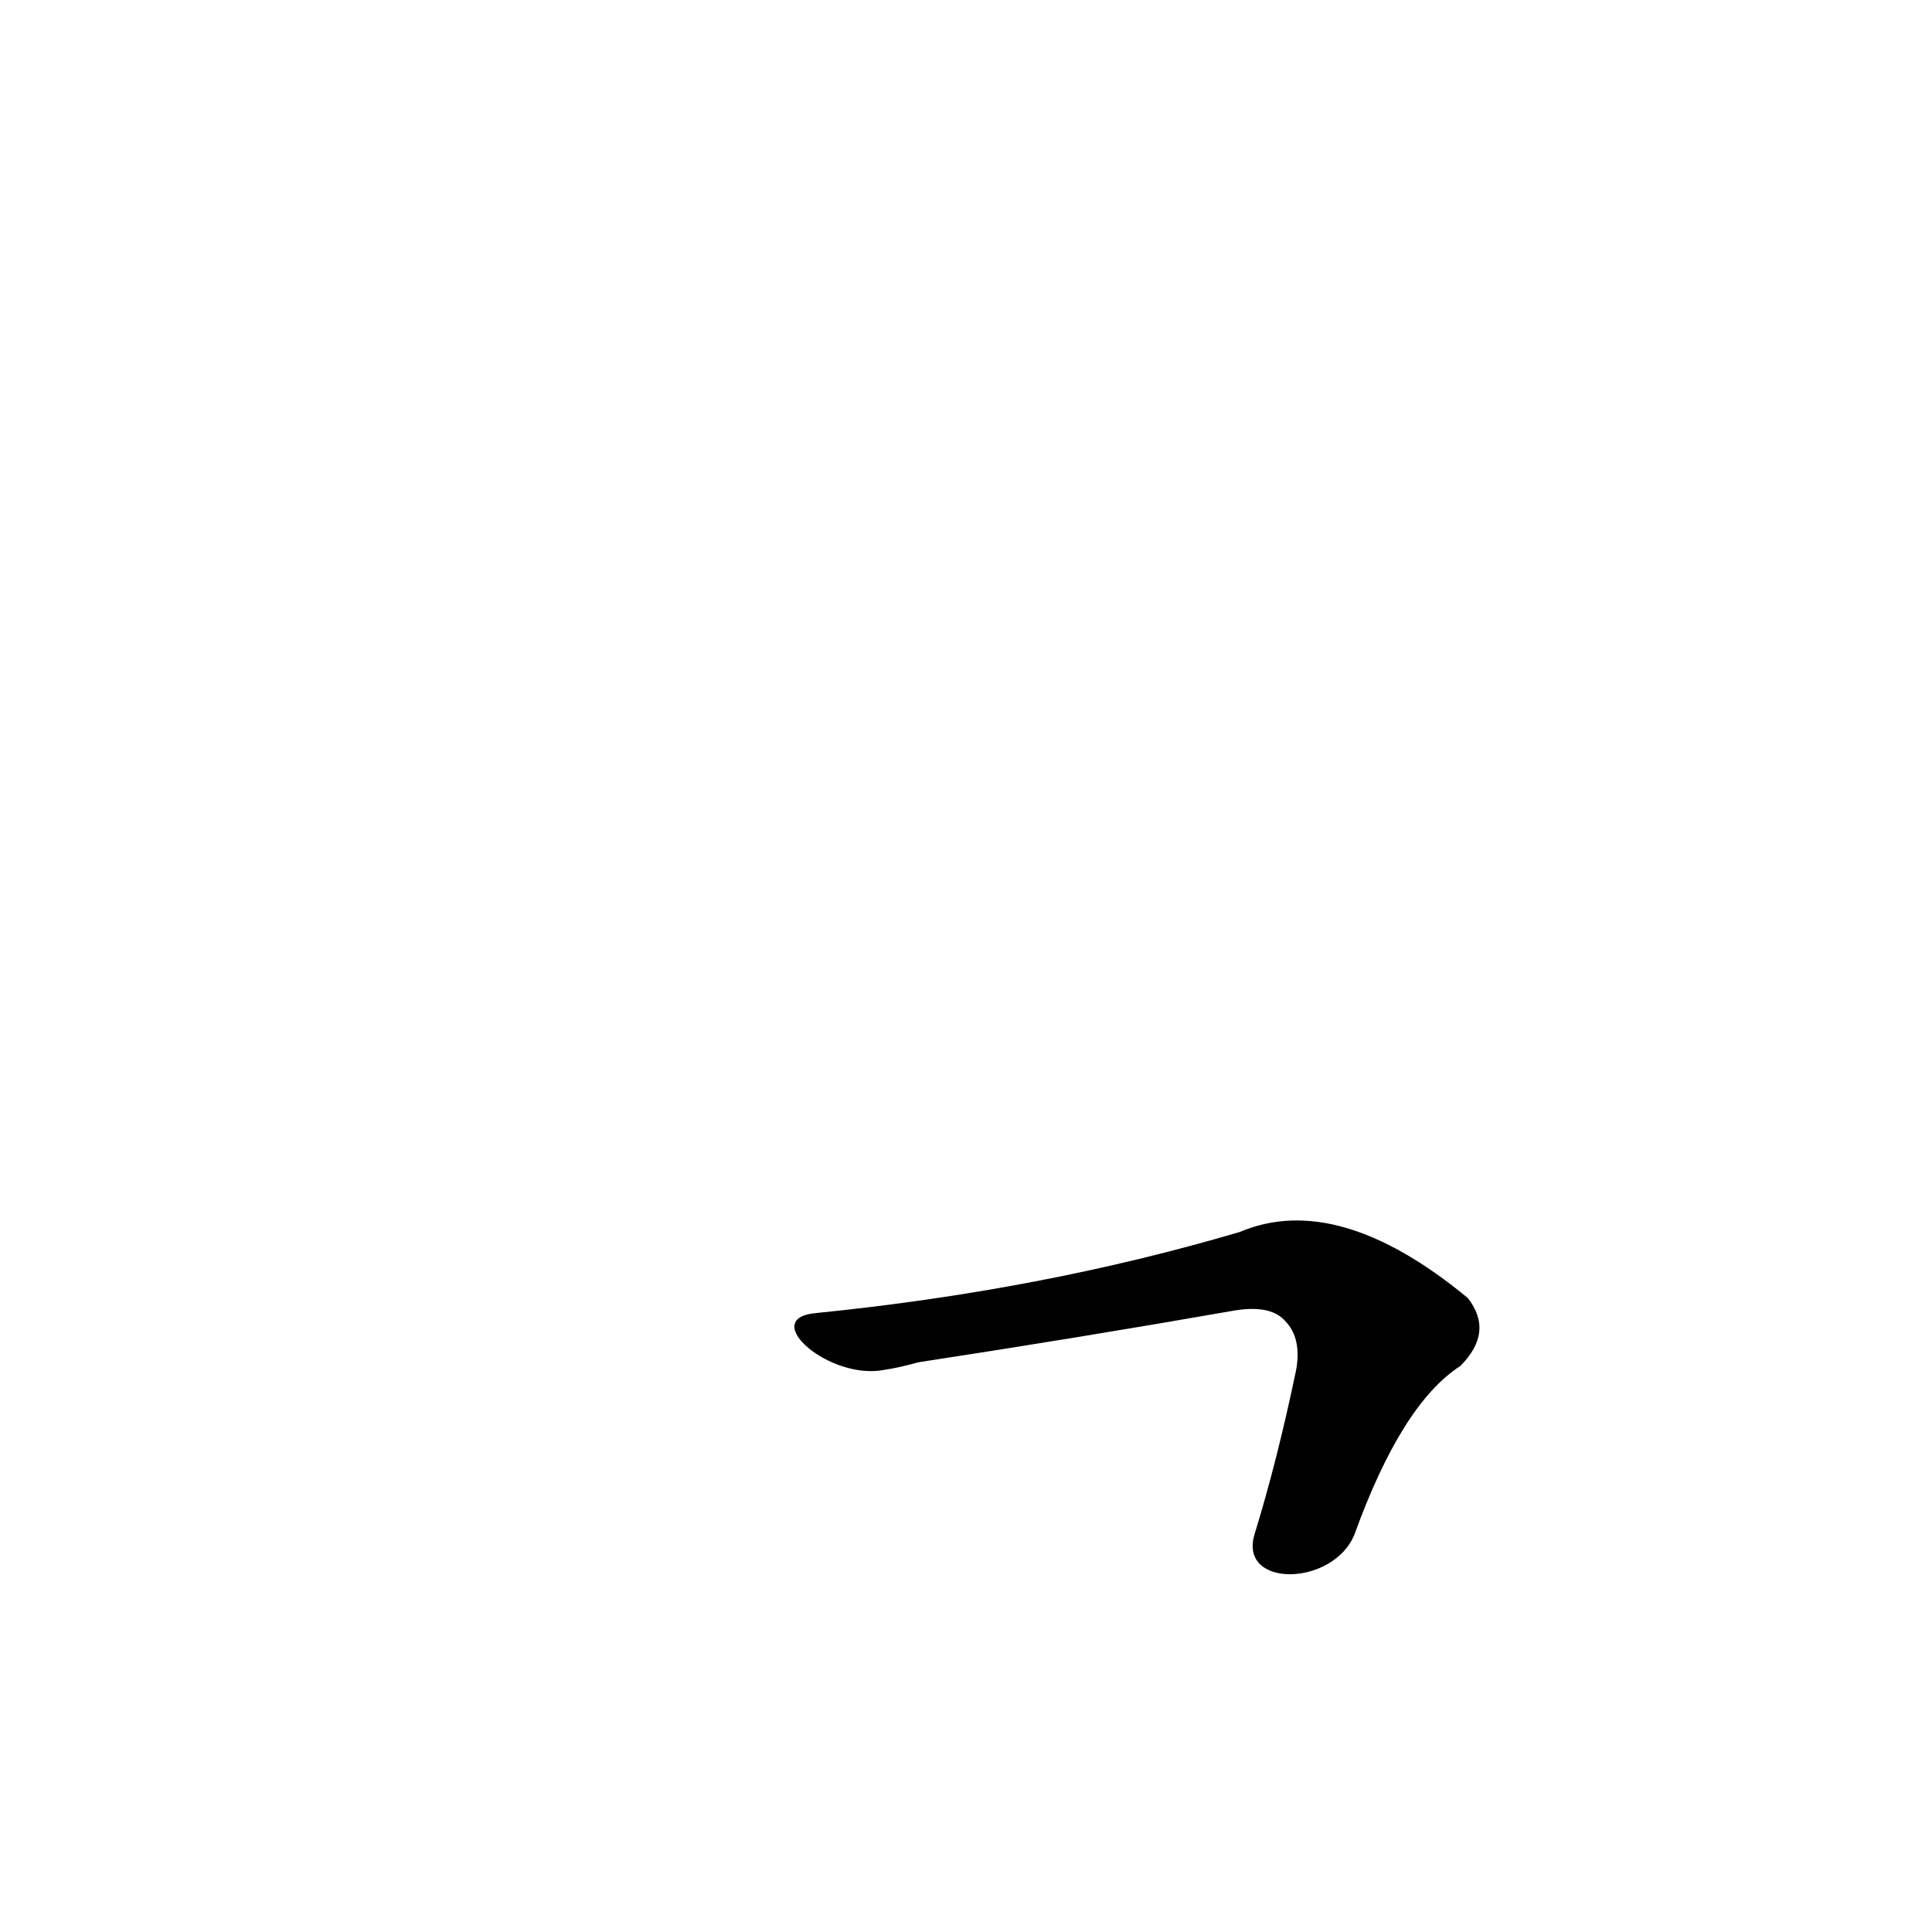 <?xml version='1.0' encoding='utf-8'?>
<svg xmlns="http://www.w3.org/2000/svg" version="1.1" viewBox="0 0 1024 1024"><g transform="scale(1, -1) translate(0, -900)"><path d="M 718 87 Q 743 156 774 176 Q 792 194 778 212 Q 709 269 657 247 Q 552 216 432 204 C 402 201 440 168 469 174 Q 476 175 487 178 Q 572 191 652 205 Q 673 209 681 200 Q 690 191 687 174 Q 677 126 665 87 C 656 58 707 59 718 87 Z" fill="black" /></g></svg>